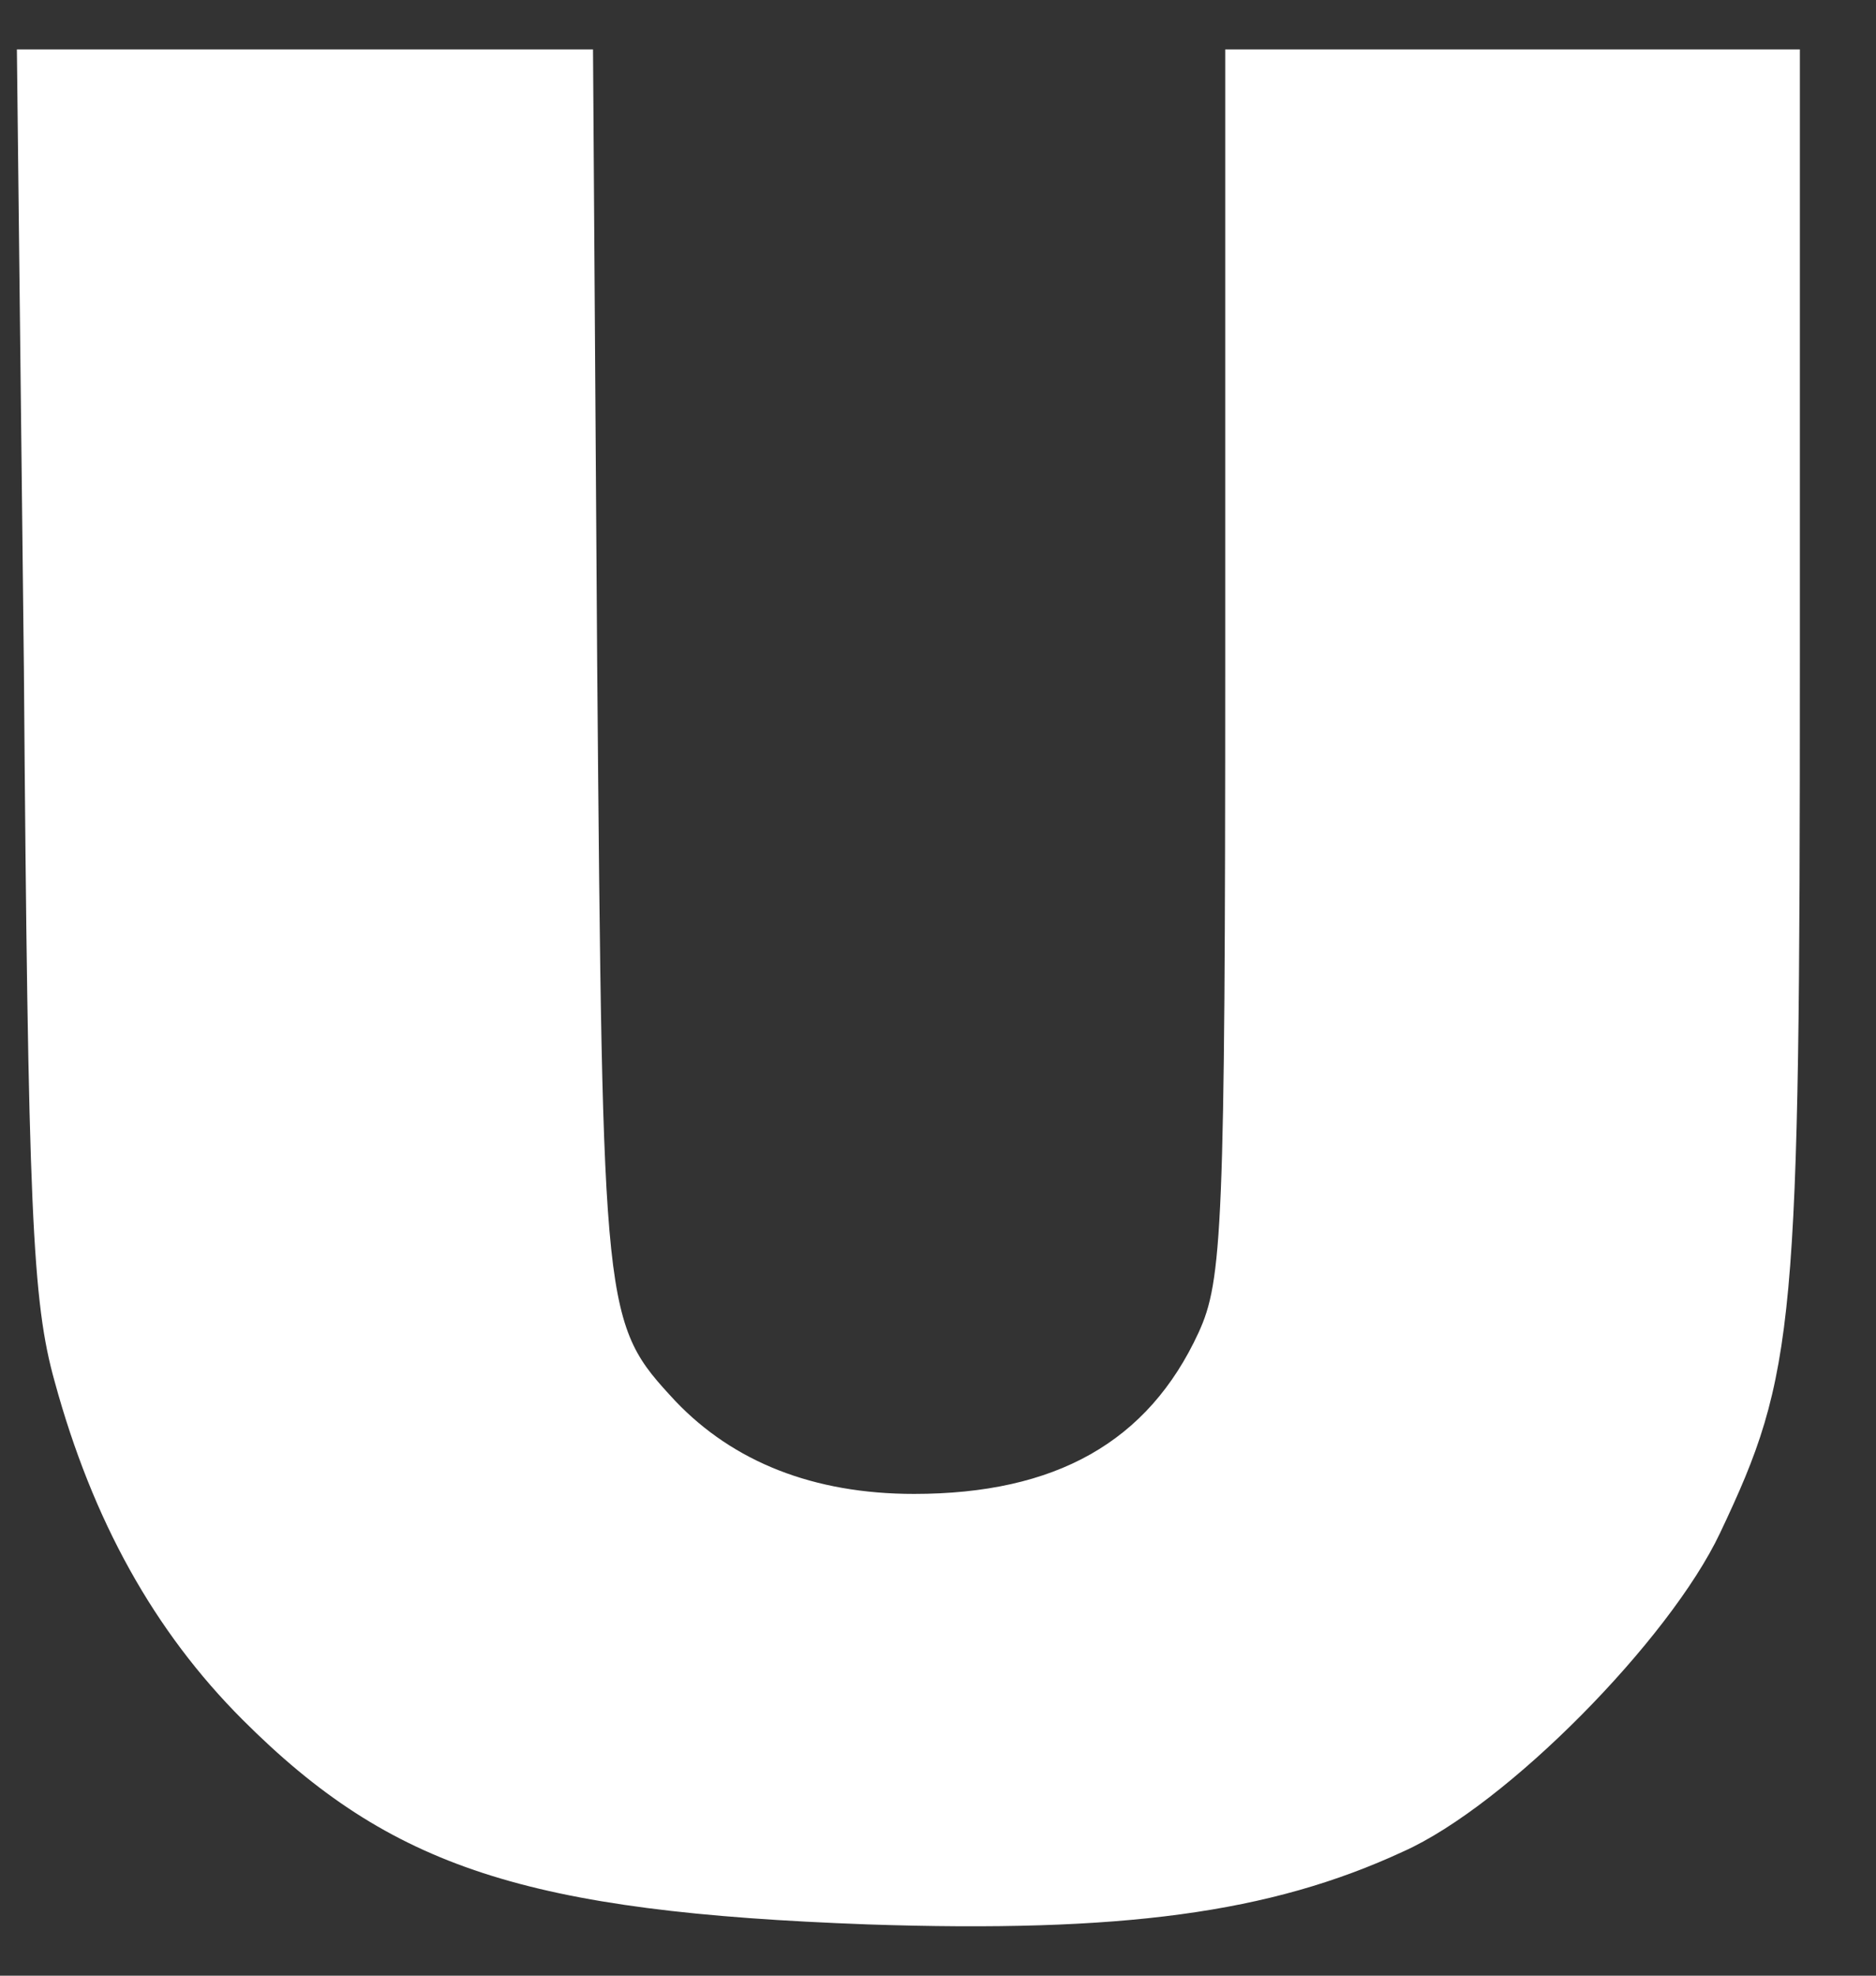 <svg width="19" height="20" viewBox="0 0 19 20" fill="none" xmlns="http://www.w3.org/2000/svg">
<rect x="0" y="0" width="19" height="20" fill="#333333" stroke="none"/>
<path d="M0.242 6.775C0.284 12.269 0.327 13.178 0.554 13.987C0.938 15.393 1.562 16.514 2.457 17.409C3.961 18.913 5.339 19.354 8.788 19.481C11.358 19.567 12.863 19.368 14.212 18.743C15.262 18.274 16.909 16.599 17.42 15.52C18.187 13.902 18.229 13.448 18.229 6.704V0.5H15.319H12.409V6.704C12.409 12.44 12.38 12.965 12.139 13.49C11.628 14.598 10.691 15.123 9.257 15.123C8.235 15.123 7.426 14.796 6.843 14.186C6.105 13.391 6.105 13.362 6.048 6.704L6.006 0.5H3.095H0.171L0.242 6.775Z" fill="white"/>
</svg>
